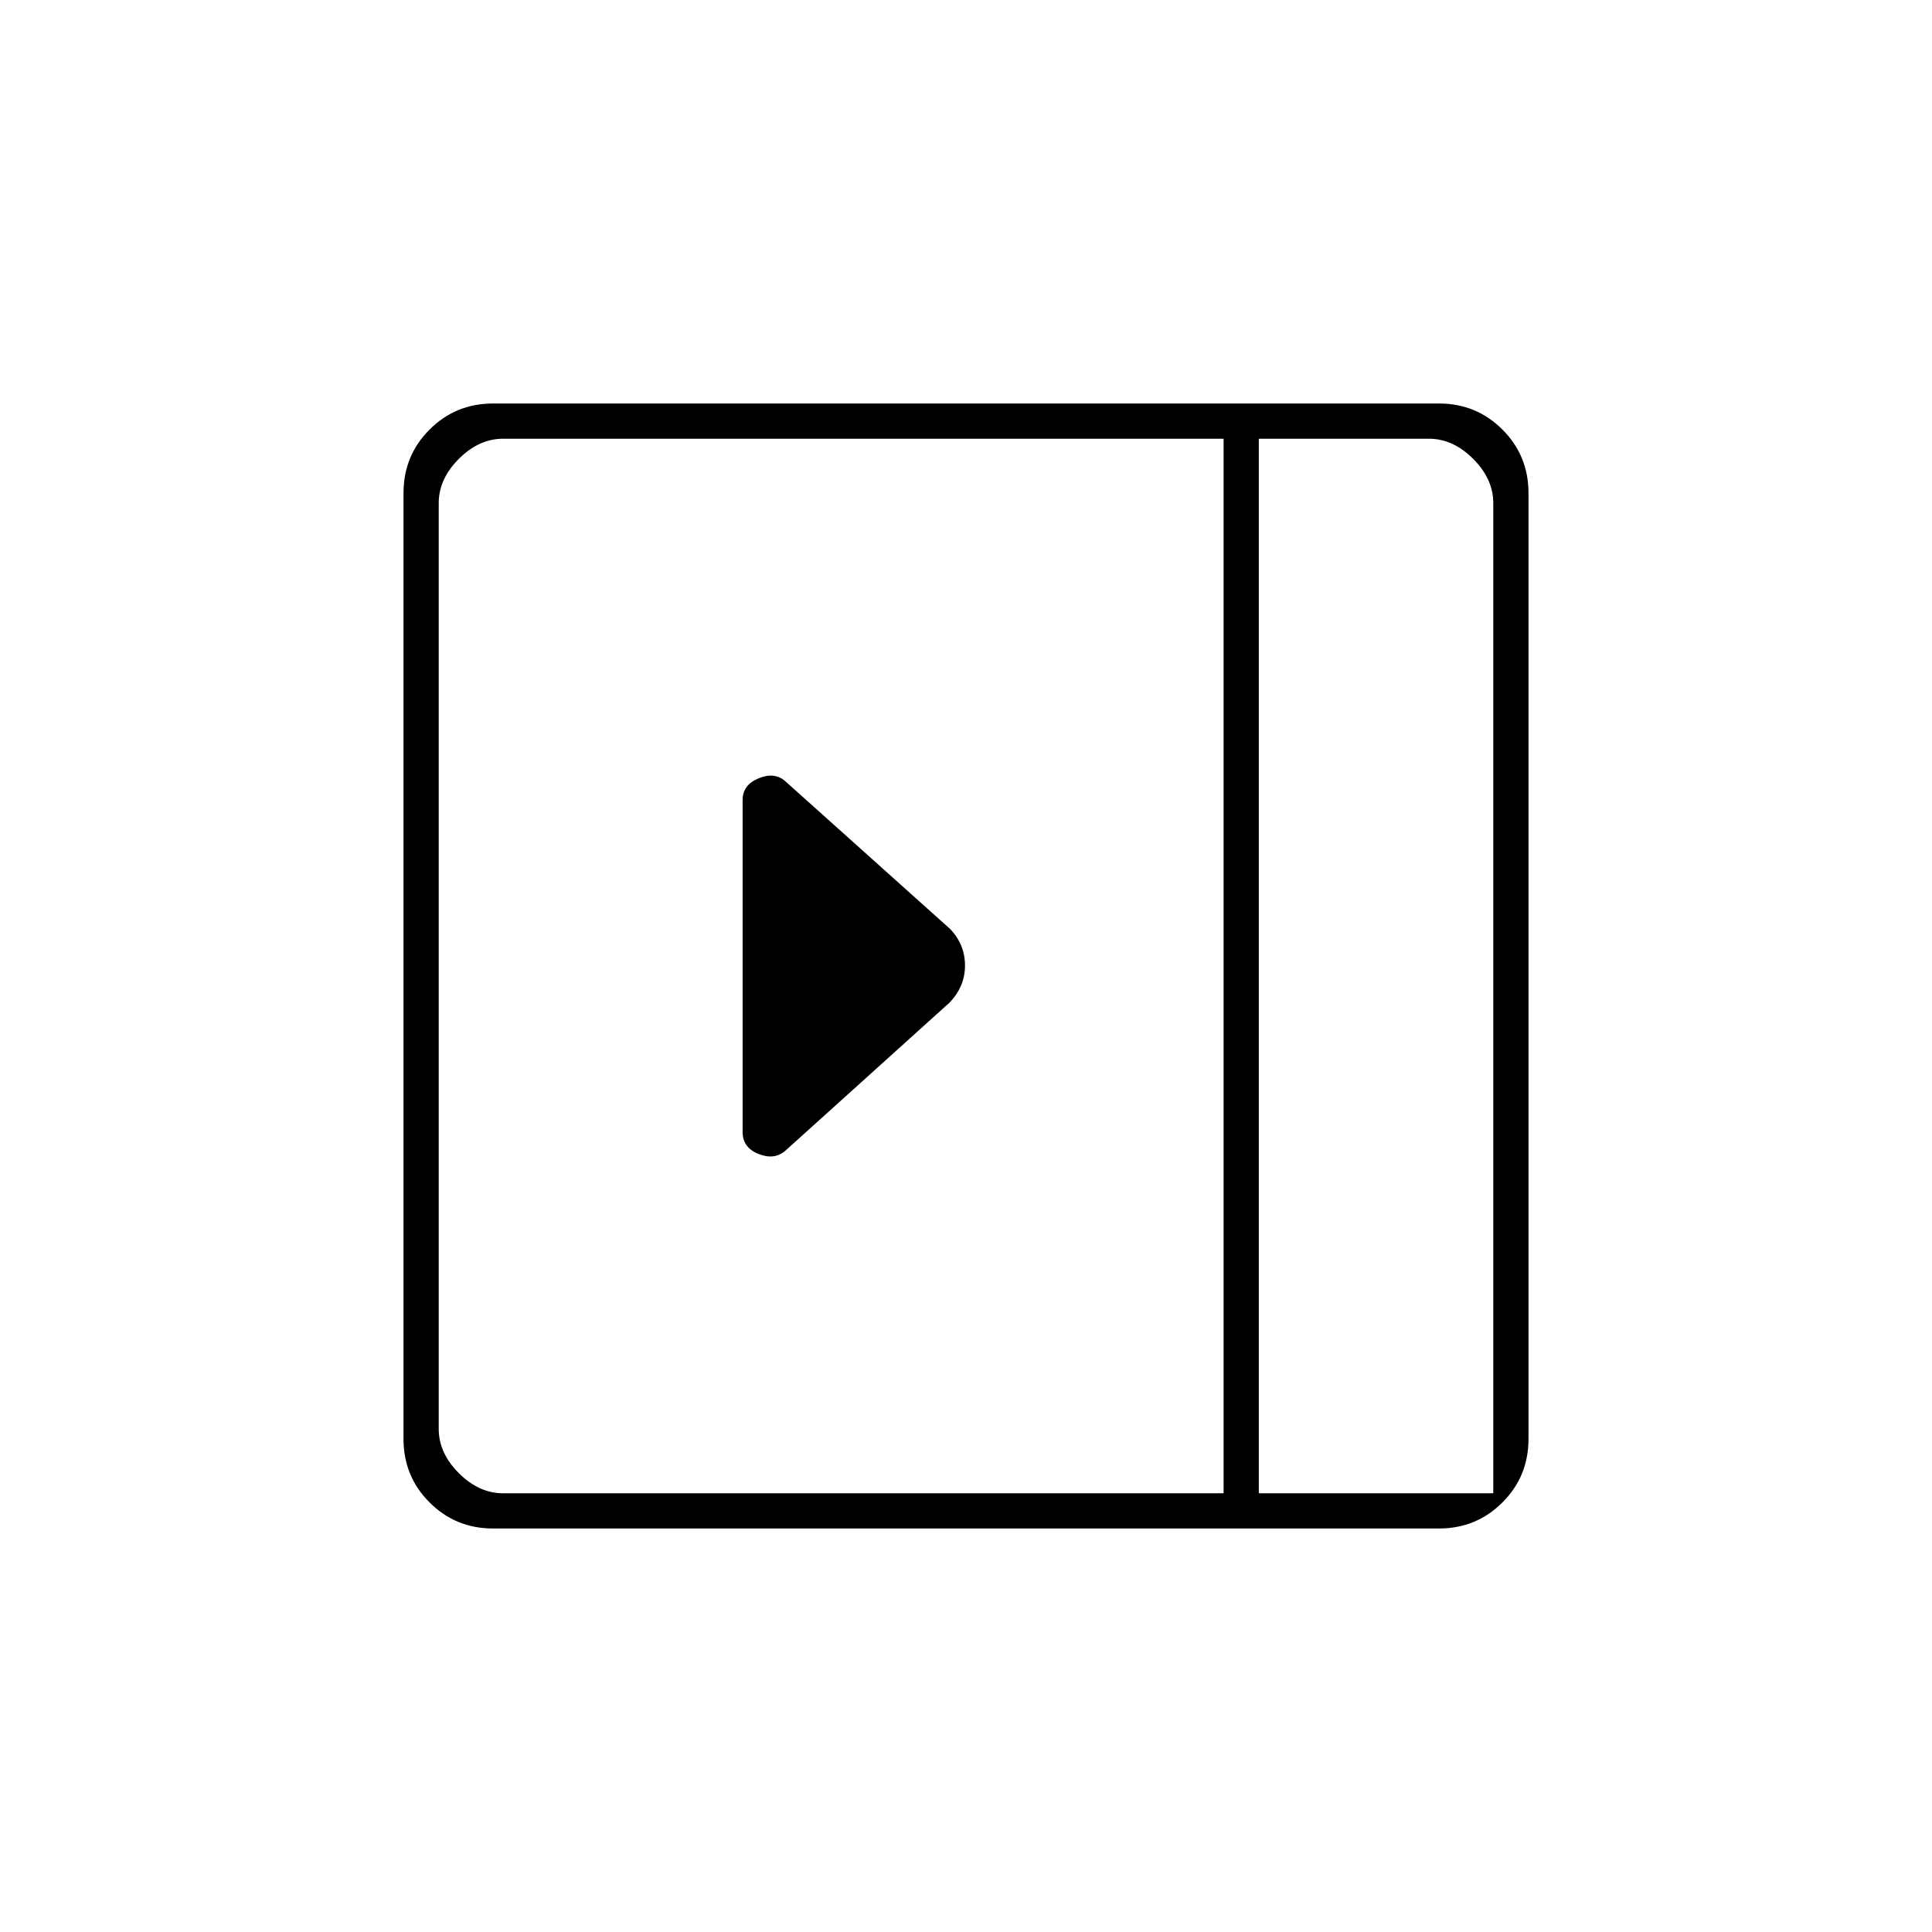 <svg xmlns="http://www.w3.org/2000/svg" height="20" viewBox="0 -960 960 960" width="20"><path d="M369-397.5q0 7.67 7.75 10.83Q384.5-383.5 390-388l81.66-73.66q7.84-8.02 7.84-18.57 0-10.54-7.5-18.27L390-572q-5.32-4.5-13.16-1.21T369-562.5v165Zm-124 197q-18.61 0-31.55-12.95Q200.5-226.39 200.5-245v-470q0-18.61 12.95-31.55Q226.39-759.5 245-759.5h470q18.61 0 31.55 12.95Q759.5-733.61 759.5-715v470q0 18.61-12.95 31.55Q733.61-200.5 715-200.5H245ZM625.5-218H742v-492q0-12-10-22t-22-10h-84.5v524Zm-17.5 0v-524H250q-12 0-22 10t-10 22v460q0 12 10 22t22 10h358Zm17.5 0H742 625.5Z"/></svg>